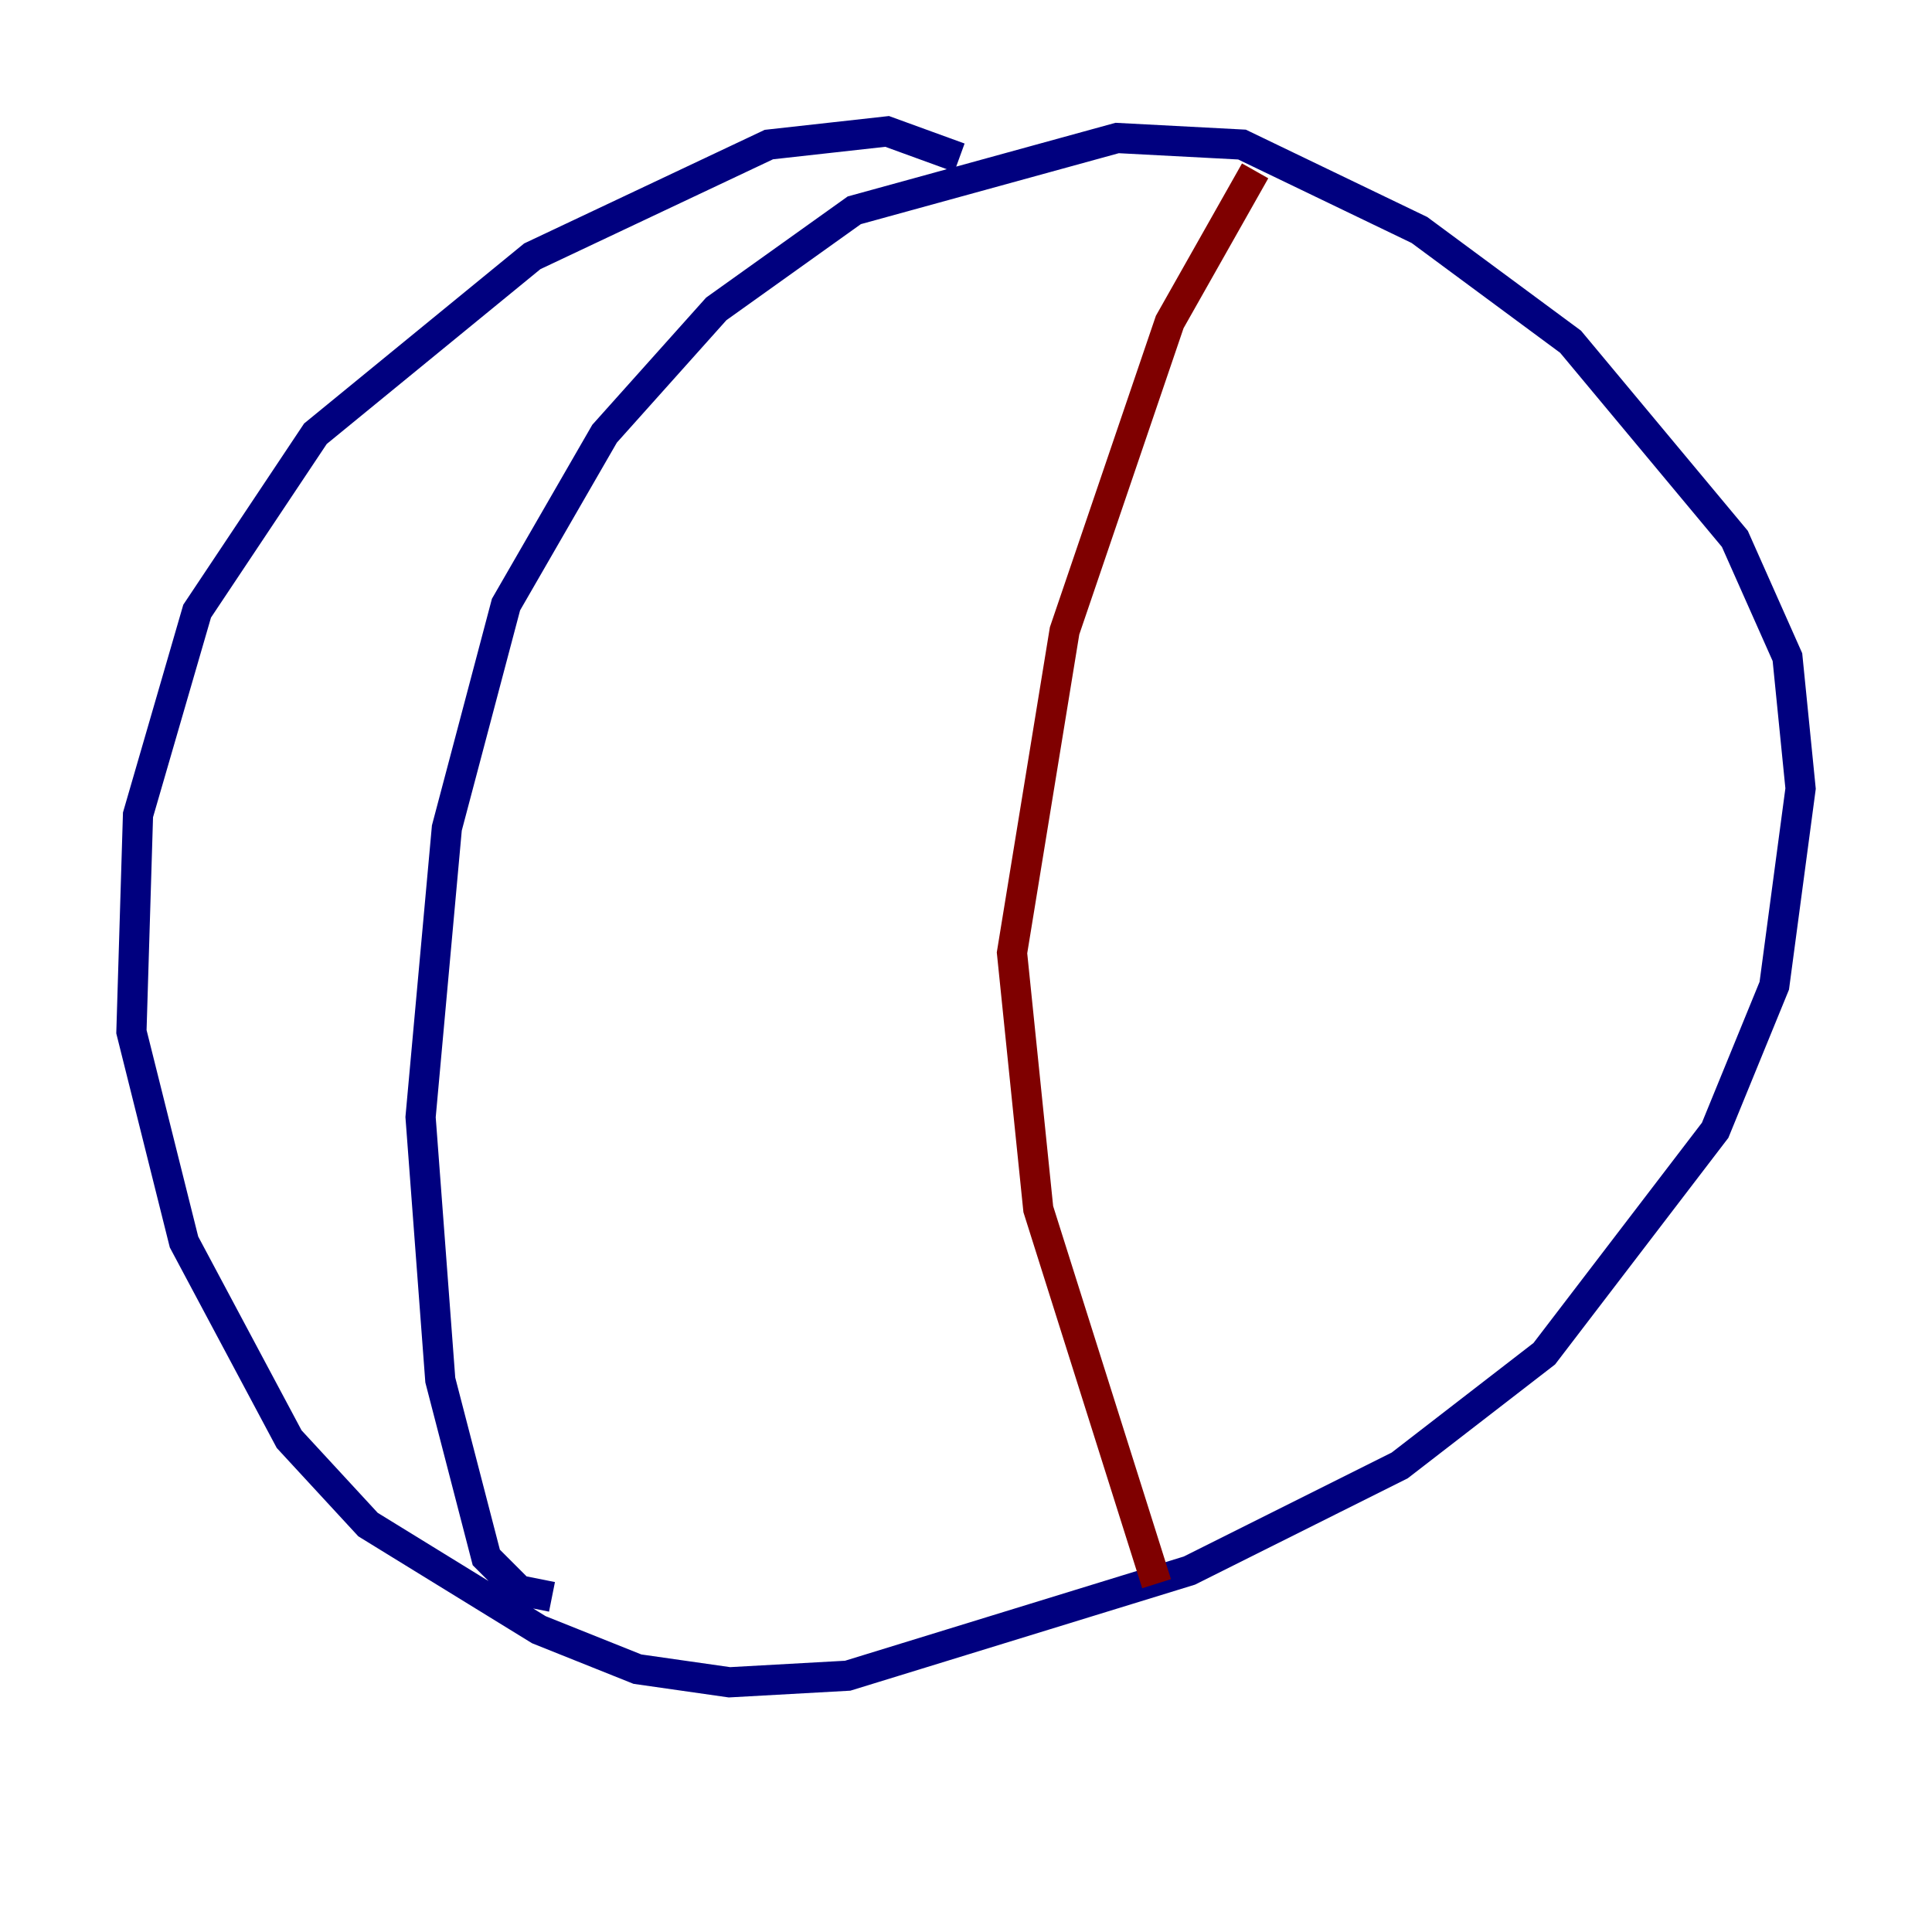 <?xml version="1.0" encoding="utf-8" ?>
<svg baseProfile="tiny" height="128" version="1.2" viewBox="0,0,128,128" width="128" xmlns="http://www.w3.org/2000/svg" xmlns:ev="http://www.w3.org/2001/xml-events" xmlns:xlink="http://www.w3.org/1999/xlink"><defs /><polyline fill="none" points="63.565,10.449 58.776,8.707 50.939,9.578 35.265,16.98 20.898,28.735 13.061,40.49 9.143,53.986 8.707,68.354 12.191,82.286 19.157,95.347 24.381,101.007 35.701,107.973 42.231,110.585 48.327,111.456 56.163,111.02 78.803,104.054 92.735,97.088 102.313,89.687 113.633,74.884 117.551,65.306 119.293,52.245 118.422,43.537 114.939,35.701 104.054,22.64 94.041,15.238 82.286,9.578 74.014,9.143 56.599,13.932 47.456,20.463 40.054,28.735 33.524,40.054 29.605,54.857 27.864,74.014 29.17,91.429 32.218,103.184 34.395,105.361 36.571,105.796" stroke="#00007f" stroke-width="2" /><polyline fill="none" points="83.156,11.32 77.497,21.333 70.531,41.796 67.048,63.129 68.789,80.109 76.626,104.925" stroke="#7f0000" stroke-width="2" /></svg>